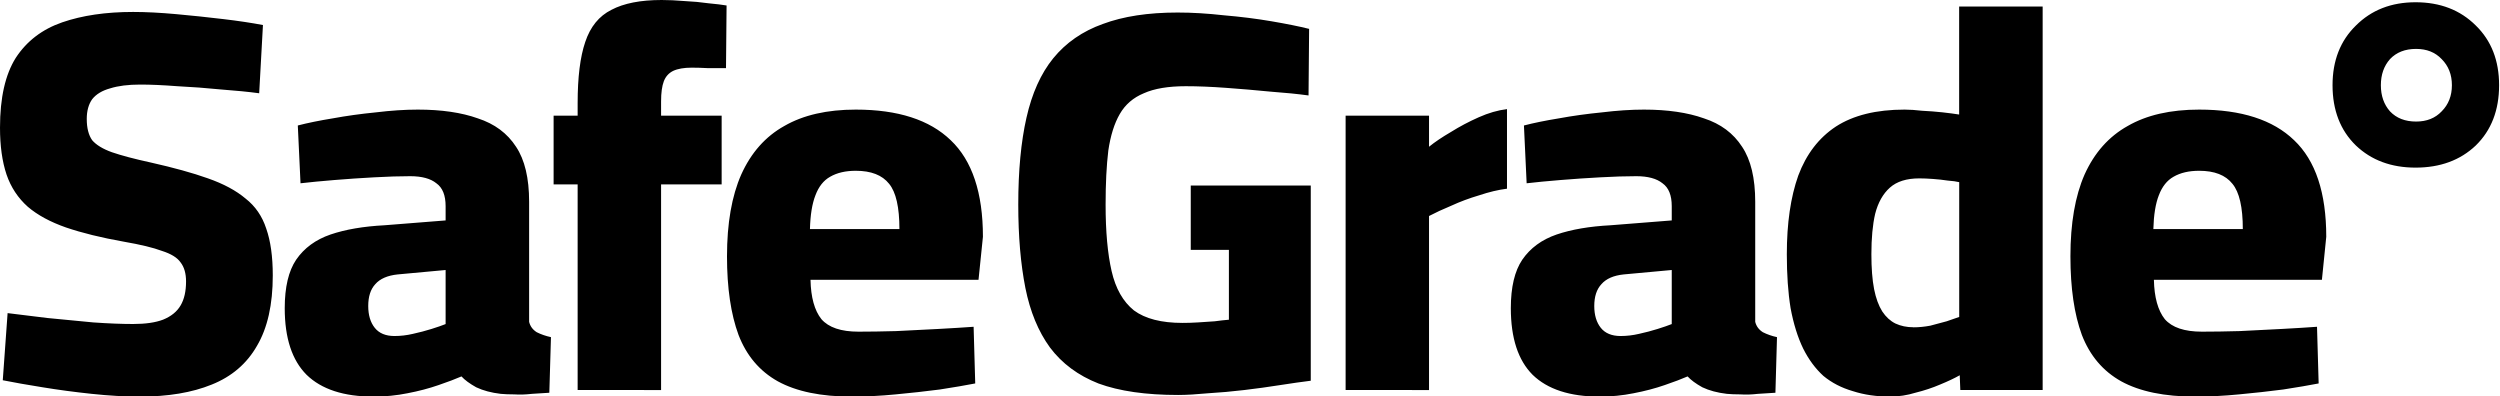 <svg viewBox="0 0 77.6 12.3" xmlns="http://www.w3.org/2000/svg" xmlns:xlink="http://www.w3.org/1999/xlink">
  <desc>© Jesper Karlsson / Elicitation AB. Source: https://github.com/safegrade/safegrade-brand-assets</desc>
  <path d="M 20.537 0 C 19.882 0 19.363 0.102 18.979 0.305 C 18.595 0.497 18.324 0.829 18.166 1.303 C 18.008 1.766 17.93 2.399 17.93 3.199 L 17.93 3.59 L 17.184 3.59 L 17.184 5.723 L 17.93 5.723 L 17.93 12.105 L 20.52 12.107 L 20.52 5.723 L 22.4 5.723 L 22.4 3.59 L 20.52 3.59 L 20.52 3.148 C 20.52 2.878 20.549 2.67 20.605 2.523 C 20.661 2.376 20.757 2.269 20.893 2.201 C 21.039 2.133 21.232 2.1 21.469 2.1 C 21.605 2.1 21.774 2.104 21.977 2.115 L 22.535 2.115 L 22.553 0.17 C 22.417 0.147 22.23 0.124 21.992 0.102 C 21.756 0.068 21.508 0.045 21.248 0.033 C 20.989 0.011 20.752 0 20.537 0 z M 74.979 0.07 C 74.226 0.07 73.609 0.311 73.127 0.793 C 72.644 1.264 72.402 1.881 72.402 2.645 C 72.402 3.421 72.644 4.046 73.127 4.516 C 73.608 4.974 74.225 5.203 74.979 5.203 C 75.743 5.203 76.366 4.974 76.848 4.516 C 77.33 4.046 77.572 3.421 77.572 2.645 C 77.572 1.881 77.332 1.264 76.85 0.793 C 76.367 0.311 75.743 0.07 74.979 0.07 z M 60.812 0.203 L 60.812 3.555 C 60.677 3.533 60.502 3.51 60.287 3.486 C 60.084 3.464 59.877 3.449 59.662 3.438 C 59.459 3.415 59.277 3.402 59.119 3.402 C 58.238 3.402 57.528 3.578 56.986 3.928 C 56.456 4.278 56.067 4.785 55.818 5.451 C 55.581 6.117 55.463 6.931 55.463 7.891 C 55.463 8.523 55.501 9.081 55.58 9.566 C 55.671 10.052 55.801 10.47 55.971 10.82 C 56.14 11.158 56.349 11.441 56.598 11.668 C 56.857 11.882 57.162 12.039 57.512 12.141 C 57.862 12.254 58.25 12.311 58.68 12.311 L 58.68 12.309 C 58.94 12.309 59.199 12.269 59.459 12.189 C 59.73 12.122 59.984 12.038 60.221 11.936 C 60.469 11.834 60.672 11.738 60.83 11.648 L 60.848 12.105 L 63.404 12.105 L 63.404 0.203 L 60.812 0.203 z M 4.131 0.371 C 3.284 0.371 2.552 0.479 1.932 0.693 C 1.31 0.908 0.829 1.276 0.49 1.795 C 0.163 2.314 0 3.037 0 3.963 C 0 4.527 0.067 5.011 0.203 5.418 C 0.338 5.813 0.559 6.147 0.863 6.418 C 1.168 6.678 1.563 6.891 2.049 7.061 C 2.545 7.23 3.144 7.378 3.844 7.502 C 4.363 7.592 4.759 7.687 5.029 7.789 C 5.312 7.879 5.504 7.998 5.605 8.145 C 5.719 8.292 5.775 8.488 5.775 8.736 C 5.775 9.041 5.719 9.29 5.605 9.482 C 5.493 9.674 5.311 9.821 5.062 9.922 C 4.826 10.012 4.517 10.057 4.133 10.057 C 3.783 10.057 3.37 10.041 2.896 10.008 L 1.473 9.871 C 0.999 9.814 0.586 9.764 0.236 9.719 L 0.086 11.803 C 0.425 11.871 0.835 11.943 1.32 12.021 C 1.806 12.101 2.315 12.169 2.846 12.225 C 3.376 12.281 3.873 12.311 4.336 12.311 C 5.217 12.311 5.961 12.186 6.57 11.938 C 7.192 11.69 7.661 11.288 7.977 10.734 C 8.304 10.181 8.467 9.453 8.467 8.551 C 8.467 7.963 8.399 7.479 8.264 7.096 C 8.139 6.712 7.925 6.399 7.621 6.162 C 7.327 5.914 6.937 5.705 6.451 5.535 C 5.978 5.366 5.391 5.205 4.691 5.047 C 4.172 4.934 3.766 4.826 3.473 4.725 C 3.19 4.623 2.985 4.498 2.861 4.352 C 2.749 4.194 2.693 3.973 2.693 3.691 C 2.693 3.443 2.749 3.238 2.861 3.08 C 2.986 2.922 3.173 2.81 3.422 2.742 C 3.67 2.664 3.979 2.625 4.352 2.625 C 4.68 2.625 5.064 2.642 5.504 2.676 C 5.955 2.698 6.406 2.732 6.857 2.777 C 7.309 2.811 7.706 2.849 8.045 2.895 L 8.162 0.777 C 7.812 0.71 7.4 0.648 6.926 0.592 C 6.452 0.535 5.967 0.484 5.471 0.439 C 4.974 0.394 4.527 0.371 4.131 0.371 z M 36.553 0.389 C 35.639 0.389 34.866 0.507 34.232 0.744 C 33.601 0.969 33.087 1.325 32.691 1.811 C 32.307 2.285 32.031 2.9 31.861 3.656 C 31.692 4.402 31.607 5.3 31.607 6.35 C 31.607 7.332 31.681 8.195 31.828 8.939 C 31.975 9.673 32.229 10.288 32.59 10.785 C 32.963 11.282 33.466 11.656 34.098 11.904 C 34.742 12.141 35.566 12.26 36.57 12.26 C 36.83 12.26 37.141 12.241 37.502 12.207 C 37.863 12.185 38.235 12.153 38.619 12.107 C 39.002 12.062 39.375 12.01 39.736 11.953 C 40.098 11.896 40.415 11.852 40.686 11.818 L 40.686 5.758 L 36.961 5.758 L 36.961 7.756 L 38.145 7.756 L 38.145 9.924 C 38.021 9.934 37.872 9.95 37.703 9.973 L 37.18 10.008 C 37.01 10.019 36.852 10.023 36.705 10.023 C 36.05 10.023 35.547 9.894 35.197 9.635 C 34.859 9.363 34.628 8.956 34.504 8.414 C 34.38 7.873 34.318 7.186 34.318 6.35 C 34.318 5.695 34.346 5.136 34.402 4.674 C 34.47 4.211 34.588 3.832 34.758 3.539 C 34.927 3.245 35.177 3.03 35.504 2.895 C 35.831 2.748 36.265 2.676 36.807 2.676 C 37.179 2.676 37.598 2.693 38.061 2.727 C 38.523 2.761 38.98 2.799 39.432 2.844 C 39.895 2.878 40.29 2.918 40.617 2.963 L 40.635 0.896 C 40.318 0.817 39.928 0.739 39.465 0.66 C 39.002 0.581 38.512 0.519 37.992 0.475 C 37.484 0.418 37.005 0.389 36.553 0.389 z M 74.996 1.518 C 75.325 1.518 75.589 1.623 75.789 1.834 C 76.001 2.046 76.107 2.316 76.107 2.645 C 76.107 2.974 76.001 3.245 75.789 3.457 C 75.589 3.668 75.325 3.773 74.996 3.773 C 74.655 3.773 74.386 3.668 74.186 3.457 C 73.998 3.245 73.902 2.974 73.902 2.645 C 73.902 2.316 73.998 2.046 74.186 1.834 C 74.386 1.623 74.655 1.518 74.996 1.518 z M 46.777 3.387 C 46.495 3.421 46.203 3.505 45.898 3.641 C 45.594 3.776 45.306 3.928 45.035 4.098 C 44.764 4.256 44.538 4.408 44.357 4.555 L 44.357 3.59 L 41.768 3.59 L 41.768 12.105 L 44.357 12.107 L 44.357 6.705 C 44.549 6.604 44.781 6.496 45.053 6.383 C 45.323 6.259 45.609 6.152 45.914 6.062 C 46.219 5.96 46.507 5.891 46.777 5.857 L 46.777 3.387 z M 12.969 3.402 C 12.563 3.402 12.129 3.432 11.666 3.488 C 11.203 3.534 10.757 3.595 10.328 3.674 C 9.91 3.742 9.549 3.816 9.244 3.895 L 9.328 5.689 C 9.621 5.655 9.972 5.621 10.379 5.588 C 10.785 5.554 11.197 5.527 11.615 5.504 C 12.033 5.481 12.406 5.469 12.732 5.469 C 13.094 5.469 13.365 5.543 13.545 5.689 C 13.737 5.825 13.832 6.061 13.832 6.4 L 13.832 6.842 L 11.938 6.992 C 11.282 7.026 10.722 7.122 10.26 7.279 C 9.797 7.438 9.442 7.699 9.193 8.061 C 8.957 8.411 8.838 8.912 8.838 9.566 C 8.838 10.492 9.064 11.181 9.516 11.633 C 9.978 12.084 10.672 12.311 11.598 12.311 C 11.959 12.311 12.31 12.275 12.648 12.207 C 12.998 12.14 13.32 12.055 13.613 11.953 C 13.907 11.852 14.144 11.763 14.324 11.684 C 14.426 11.796 14.579 11.908 14.781 12.021 C 14.996 12.123 15.25 12.191 15.543 12.225 C 15.656 12.236 15.797 12.242 15.967 12.242 C 16.136 12.254 16.318 12.247 16.51 12.225 C 16.701 12.213 16.881 12.203 17.051 12.191 L 17.102 10.465 C 16.944 10.431 16.795 10.38 16.66 10.312 C 16.535 10.233 16.457 10.126 16.424 9.99 L 16.424 6.264 C 16.424 5.53 16.289 4.961 16.018 4.555 C 15.748 4.137 15.352 3.843 14.832 3.674 C 14.324 3.493 13.703 3.402 12.969 3.402 z M 26.564 3.402 C 25.672 3.402 24.933 3.571 24.346 3.91 C 23.759 4.237 23.313 4.741 23.008 5.418 C 22.714 6.085 22.566 6.93 22.566 7.957 C 22.566 8.939 22.686 9.753 22.924 10.396 C 23.172 11.04 23.579 11.52 24.143 11.836 C 24.718 12.152 25.485 12.311 26.445 12.311 C 26.875 12.311 27.327 12.288 27.801 12.242 C 28.275 12.198 28.731 12.147 29.172 12.09 C 29.612 12.022 29.978 11.959 30.271 11.902 L 30.221 10.143 C 29.916 10.165 29.55 10.188 29.121 10.211 L 27.816 10.277 C 27.387 10.289 26.998 10.295 26.648 10.295 C 26.107 10.295 25.722 10.166 25.496 9.906 C 25.281 9.635 25.17 9.228 25.158 8.686 L 30.373 8.686 L 30.51 7.35 C 30.51 5.984 30.176 4.984 29.51 4.352 C 28.855 3.72 27.874 3.402 26.564 3.402 z M 51.027 3.402 C 50.621 3.402 50.187 3.432 49.725 3.488 C 49.261 3.534 48.815 3.595 48.387 3.674 C 47.969 3.742 47.607 3.816 47.303 3.895 L 47.387 5.689 C 47.68 5.655 48.031 5.621 48.438 5.588 C 48.843 5.554 49.256 5.527 49.674 5.504 C 50.092 5.481 50.462 5.469 50.789 5.469 C 51.151 5.469 51.424 5.543 51.604 5.689 C 51.796 5.825 51.891 6.061 51.891 6.4 L 51.891 6.842 L 49.994 6.992 C 49.339 7.026 48.781 7.122 48.318 7.279 C 47.856 7.438 47.501 7.699 47.252 8.061 C 47.015 8.411 46.896 8.912 46.896 9.566 C 46.896 10.492 47.121 11.181 47.572 11.633 C 48.035 12.084 48.73 12.311 49.656 12.311 C 50.018 12.311 50.366 12.275 50.705 12.207 C 51.055 12.14 51.379 12.055 51.672 11.953 C 51.966 11.852 52.203 11.763 52.383 11.684 C 52.485 11.796 52.637 11.908 52.84 12.021 C 53.055 12.123 53.308 12.191 53.602 12.225 C 53.715 12.236 53.856 12.242 54.025 12.242 C 54.195 12.254 54.374 12.247 54.566 12.225 C 54.758 12.213 54.939 12.203 55.109 12.191 L 55.158 10.465 C 55 10.431 54.854 10.38 54.719 10.312 C 54.594 10.233 54.516 10.126 54.482 9.99 L 54.482 6.264 C 54.482 5.53 54.346 4.961 54.074 4.555 C 53.804 4.137 53.411 3.843 52.891 3.674 C 52.383 3.493 51.761 3.402 51.027 3.402 z M 68.262 3.402 C 67.37 3.402 66.632 3.571 66.045 3.91 C 65.458 4.237 65.01 4.741 64.705 5.418 C 64.412 6.085 64.266 6.93 64.266 7.957 C 64.266 8.939 64.384 9.753 64.621 10.396 C 64.87 11.04 65.277 11.52 65.842 11.836 C 66.417 12.152 67.185 12.311 68.145 12.311 C 68.574 12.311 69.025 12.288 69.498 12.242 C 69.973 12.198 70.43 12.147 70.871 12.09 C 71.311 12.022 71.677 11.959 71.971 11.902 L 71.92 10.143 C 71.616 10.165 71.248 10.188 70.818 10.211 L 69.516 10.277 C 69.087 10.289 68.698 10.295 68.348 10.295 C 67.806 10.295 67.421 10.166 67.195 9.906 C 66.981 9.635 66.869 9.228 66.857 8.686 L 72.072 8.686 L 72.207 7.35 C 72.207 5.984 71.875 4.984 71.209 4.352 C 70.554 3.72 69.572 3.402 68.262 3.402 z M 26.564 5.301 C 27.038 5.301 27.383 5.434 27.598 5.705 C 27.812 5.964 27.918 6.434 27.918 7.111 L 25.141 7.111 C 25.152 6.671 25.209 6.322 25.311 6.062 C 25.412 5.792 25.564 5.6 25.768 5.486 C 25.982 5.362 26.248 5.301 26.564 5.301 z M 68.262 5.301 C 68.736 5.301 69.081 5.434 69.295 5.705 C 69.51 5.964 69.617 6.434 69.617 7.111 L 66.84 7.111 C 66.852 6.671 66.908 6.322 67.01 6.062 C 67.112 5.792 67.264 5.6 67.467 5.486 C 67.681 5.362 67.946 5.301 68.262 5.301 z M 59.576 5.537 C 59.7 5.537 59.843 5.543 60.002 5.555 C 60.16 5.566 60.31 5.583 60.457 5.605 C 60.604 5.616 60.724 5.632 60.814 5.654 L 60.814 9.838 C 60.712 9.872 60.582 9.917 60.424 9.973 C 60.265 10.018 60.096 10.064 59.916 10.109 C 59.735 10.143 59.561 10.16 59.391 10.16 L 59.391 10.158 C 59.187 10.158 59.001 10.12 58.832 10.041 C 58.674 9.962 58.538 9.837 58.426 9.668 C 58.312 9.487 58.228 9.257 58.172 8.975 C 58.115 8.681 58.088 8.32 58.088 7.891 C 58.088 7.394 58.126 6.975 58.205 6.637 C 58.295 6.287 58.447 6.016 58.662 5.824 C 58.877 5.632 59.182 5.537 59.576 5.537 z M 13.832 8.381 L 13.832 10.059 C 13.719 10.104 13.573 10.155 13.393 10.211 C 13.212 10.268 13.02 10.318 12.816 10.363 C 12.625 10.408 12.434 10.43 12.242 10.43 C 12.242 10.43 12.24 10.43 12.24 10.43 C 11.97 10.429 11.768 10.345 11.633 10.176 C 11.497 10.006 11.43 9.78 11.43 9.498 C 11.43 9.205 11.502 8.98 11.648 8.822 C 11.795 8.652 12.028 8.551 12.344 8.518 L 13.832 8.381 z M 51.891 8.381 L 51.891 10.059 C 51.777 10.104 51.631 10.155 51.451 10.211 C 51.271 10.268 51.078 10.318 50.875 10.363 C 50.684 10.408 50.492 10.43 50.301 10.43 C 50.301 10.43 50.299 10.43 50.299 10.43 C 50.029 10.429 49.824 10.345 49.689 10.176 C 49.554 10.006 49.486 9.78 49.486 9.498 C 49.486 9.205 49.56 8.98 49.707 8.822 C 49.854 8.652 50.084 8.551 50.4 8.518 L 51.891 8.381 z ">
  </path>
</svg>

